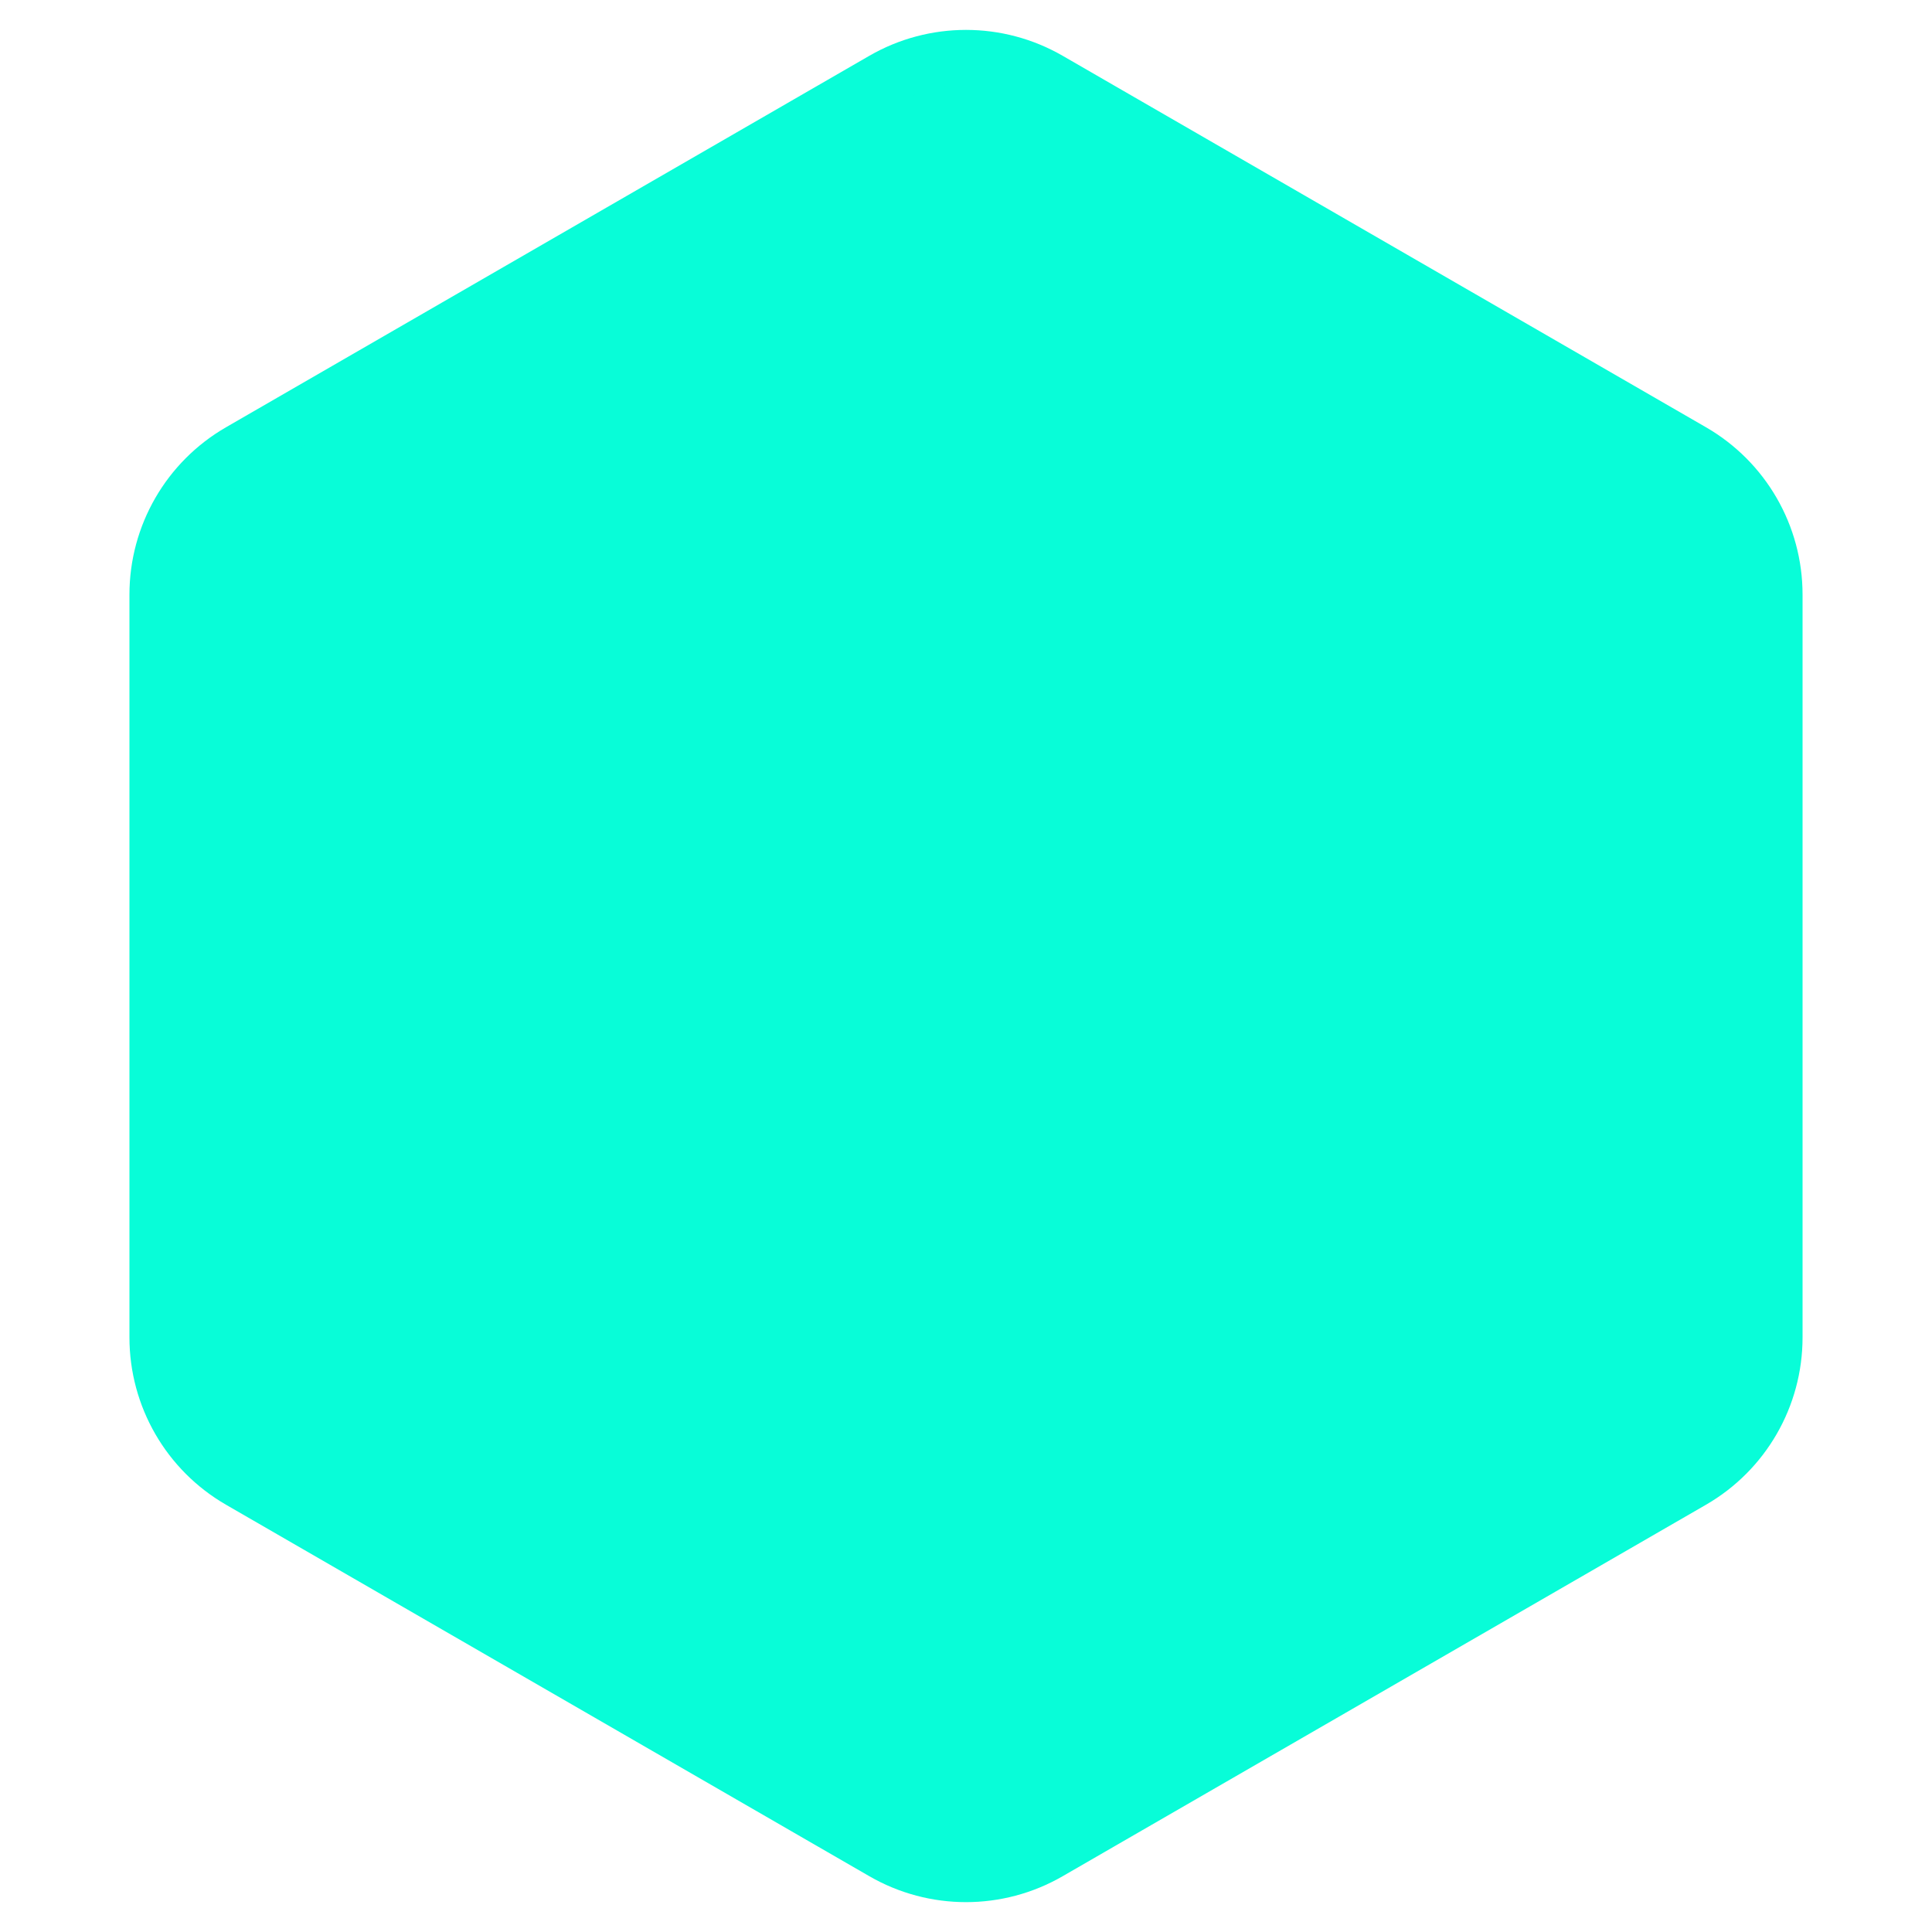 <svg width="35" height="35" viewBox="0 0 35 35" fill="none" xmlns="http://www.w3.org/2000/svg">
<path d="M2.845 10.771C2.845 9.699 3.416 8.709 4.345 8.173L16 1.443C16.928 0.908 18.072 0.908 19 1.443L30.655 8.173C31.584 8.709 32.155 9.699 32.155 10.771V24.229C32.155 25.301 31.584 26.291 30.655 26.827L19 33.557C18.072 34.093 16.928 34.093 16 33.557L4.345 26.827C3.416 26.291 2.845 25.301 2.845 24.229V10.771Z" fill="#08FDD8" stroke="#08FDD8"/>
</svg>
